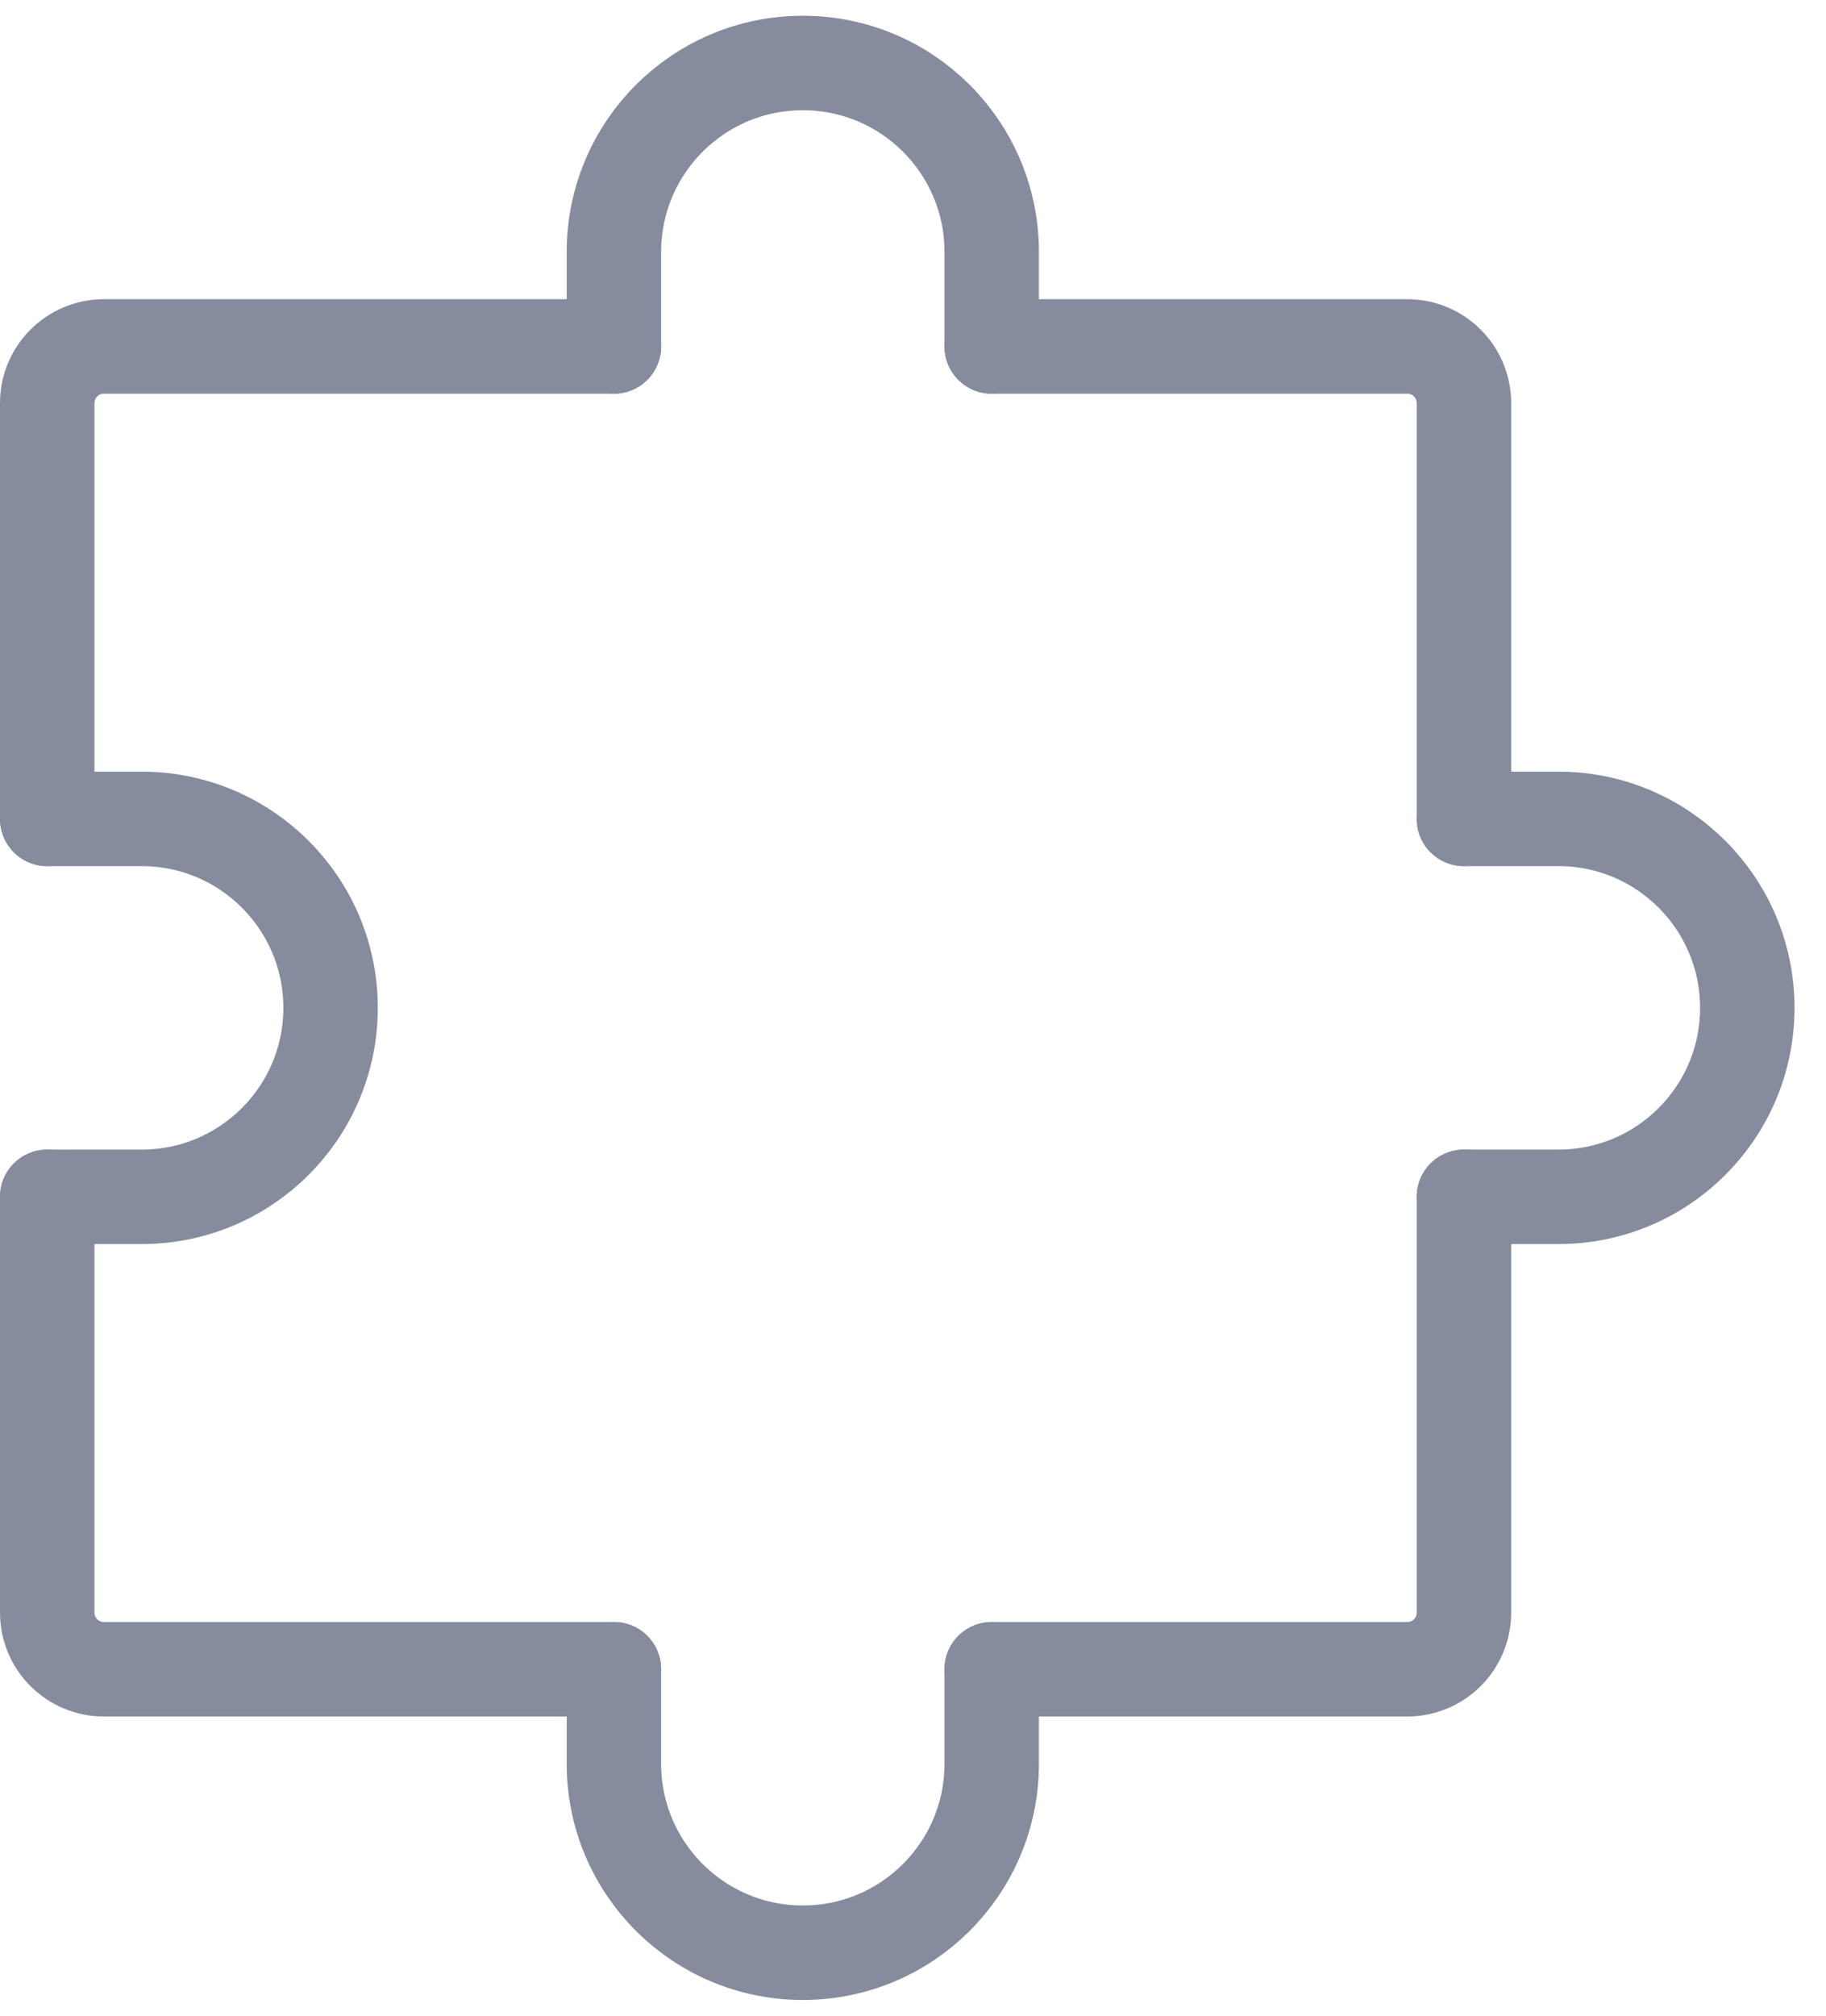 <svg width="29" height="32" viewBox="0 0 29 32" fill="none" xmlns="http://www.w3.org/2000/svg">
<path d="M0.75 19V25.6C0.75 26.097 1.153 26.5 1.65 26.5H9.75" stroke="#868C9E" stroke-width="1.5" stroke-linecap="round" stroke-linejoin="round"/>
<path d="M23.25 19V25.6C23.25 26.097 22.847 26.5 22.35 26.5H15.75" stroke="#868C9E" stroke-width="1.5" stroke-linecap="round" stroke-linejoin="round"/>
<path d="M15.75 5.5H22.35C22.847 5.5 23.25 5.903 23.25 6.4V13" stroke="#868C9E" stroke-width="1.5" stroke-linecap="round" stroke-linejoin="round"/>
<path d="M0.75 13V6.4C0.75 5.903 1.153 5.5 1.65 5.5H9.75" stroke="#868C9E" stroke-width="1.5" stroke-linecap="round" stroke-linejoin="round"/>
<path d="M15.75 26.5V28C15.75 29.657 14.407 31 12.75 31C11.093 31 9.75 29.657 9.75 28V26.5" stroke="#868C9E" stroke-width="1.5" stroke-linecap="round" stroke-linejoin="round"/>
<path d="M0.75 13H2.25C3.907 13 5.25 14.343 5.25 16C5.25 17.657 3.907 19 2.25 19H0.75" stroke="#868C9E" stroke-width="1.5" stroke-linecap="round" stroke-linejoin="round"/>
<path d="M23.25 13H24.75C26.407 13 27.75 14.343 27.75 16C27.75 17.657 26.407 19 24.75 19H23.25" stroke="#868C9E" stroke-width="1.5" stroke-linecap="round" stroke-linejoin="round"/>
<path d="M15.75 5.5V4C15.75 2.343 14.407 1 12.75 1C11.093 1 9.75 2.343 9.75 4V5.5" stroke="#868C9E" stroke-width="1.5" stroke-linecap="round" stroke-linejoin="round"/>
</svg>
